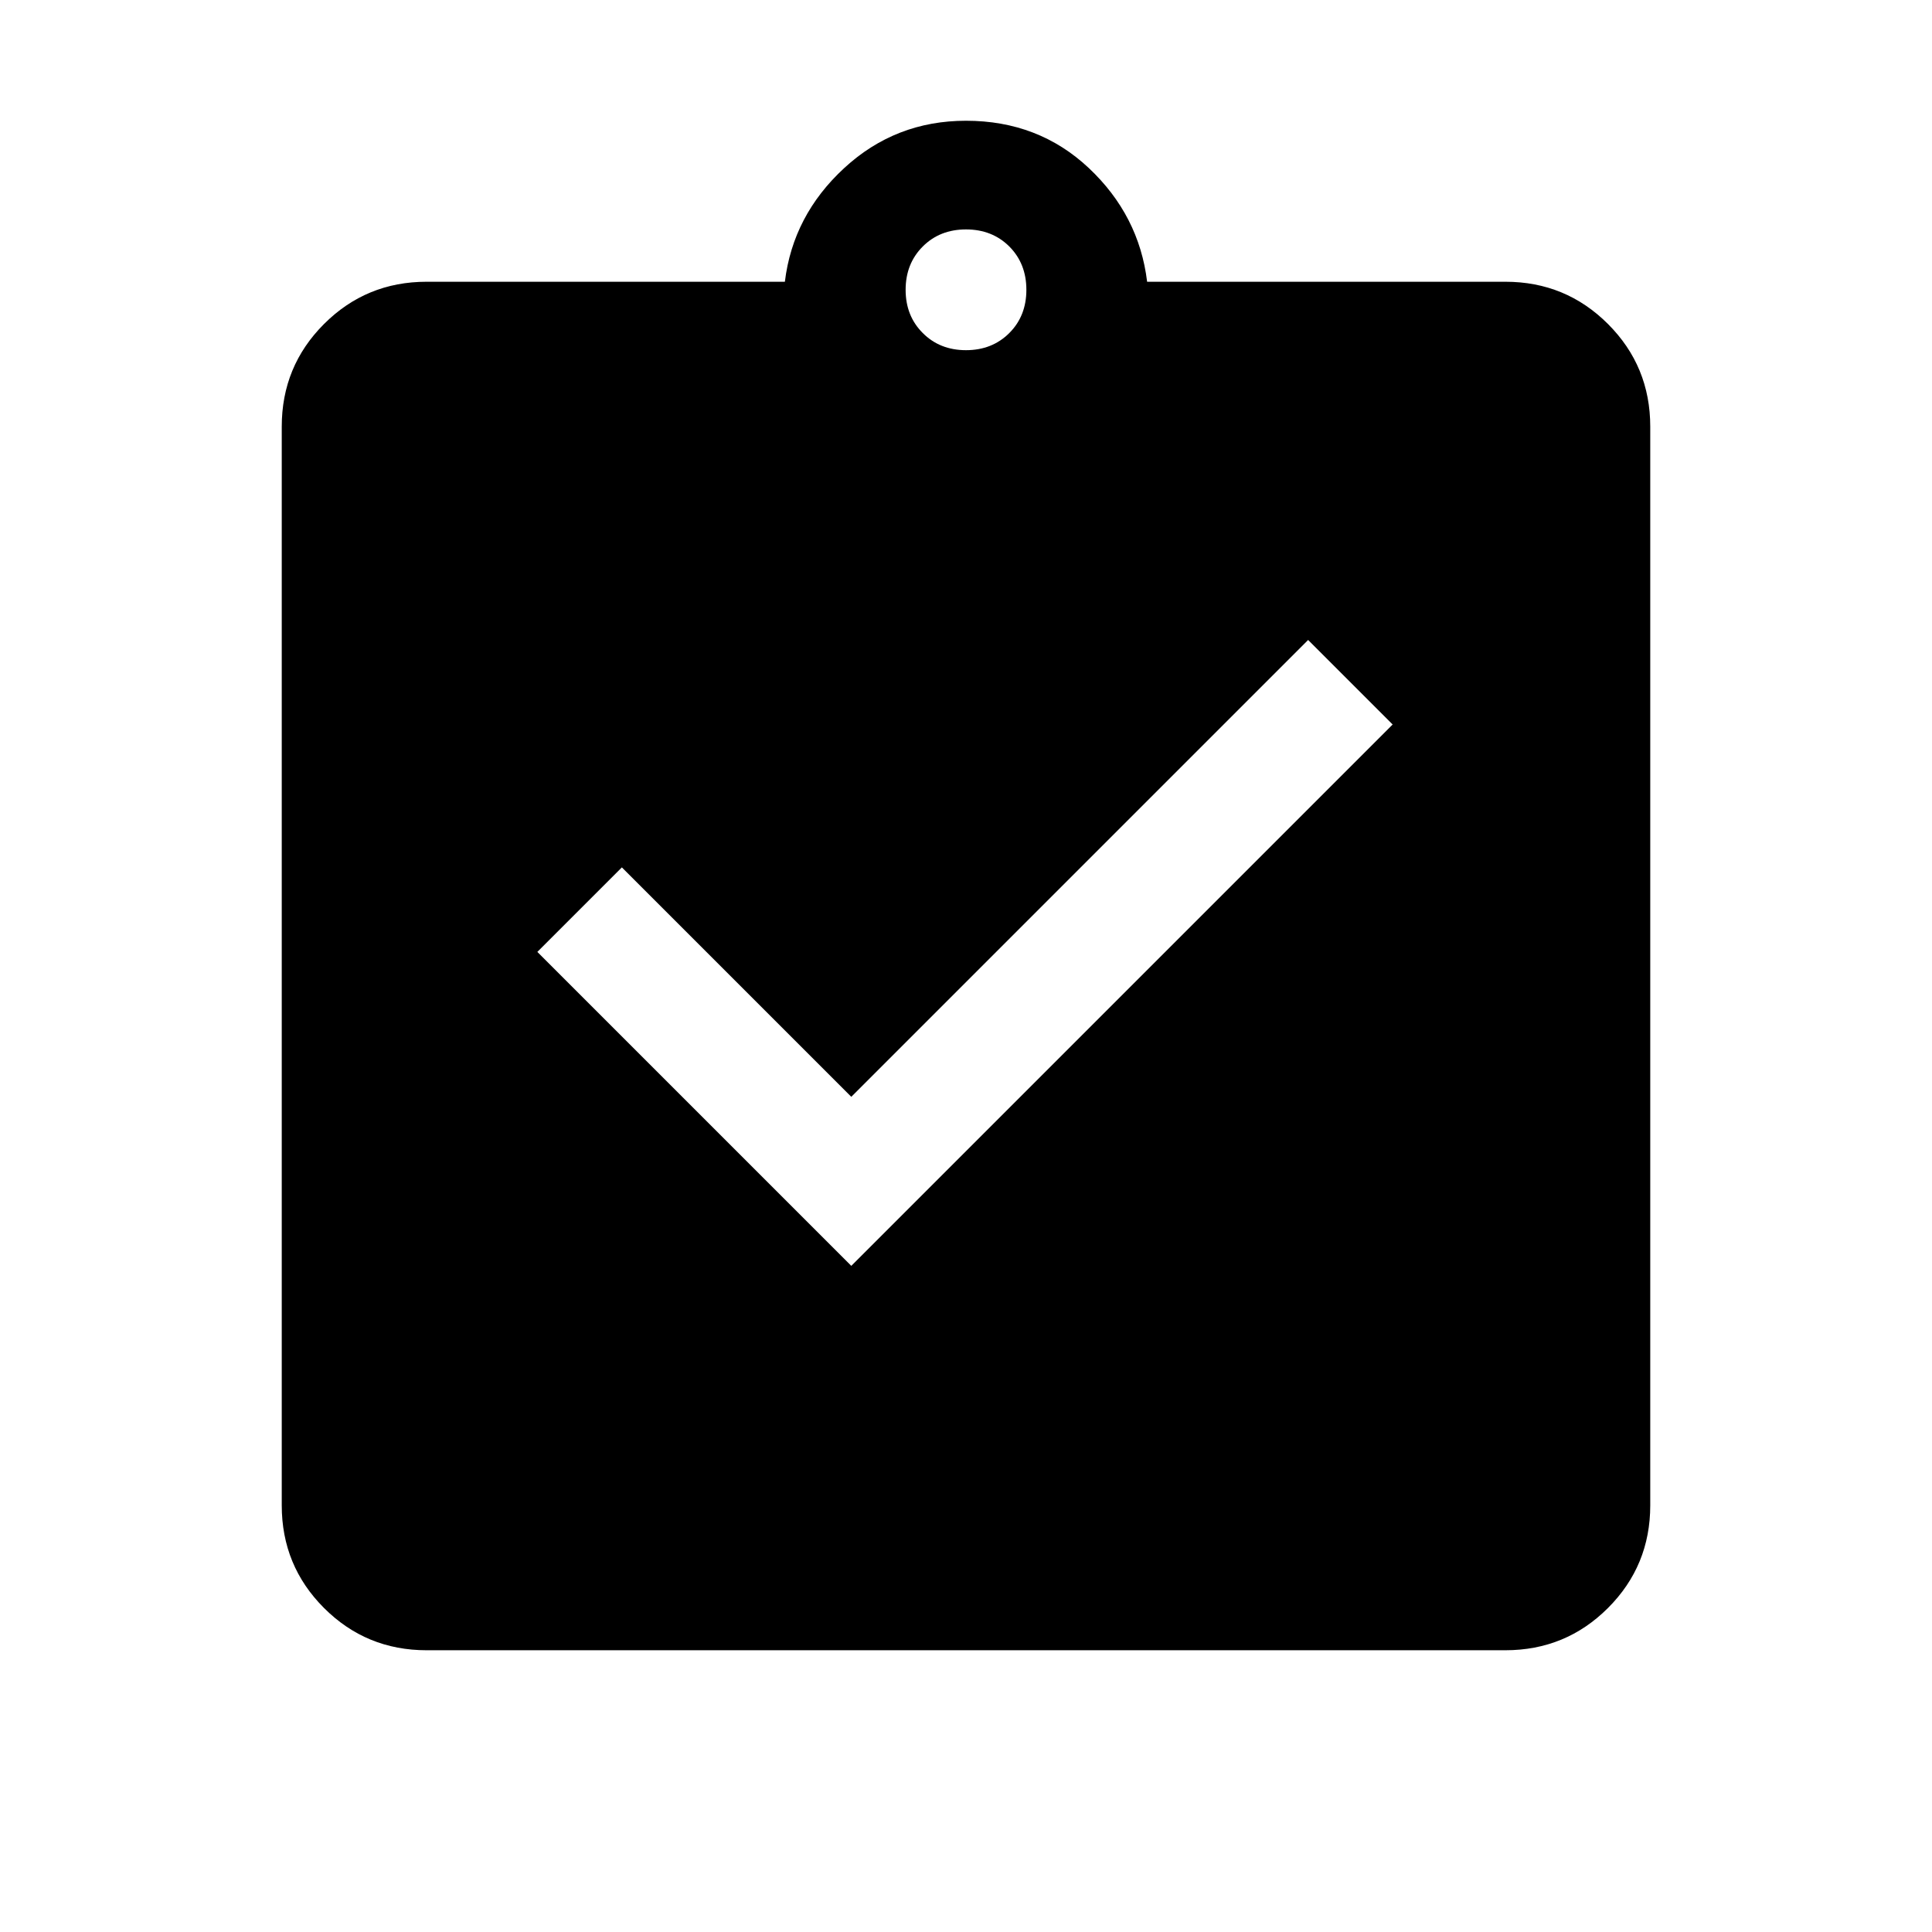 <svg xmlns="http://www.w3.org/2000/svg" viewBox="0 0 24 24"><path d="M10.575 15.725 17.3 9l-1.05-1.05-5.675 5.675-2.85-2.85-1.05 1.05ZM5.3 20.5q-.75 0-1.275-.525Q3.5 19.45 3.5 18.7V5.3q0-.75.525-1.275Q4.55 3.5 5.3 3.5h4.45q.1-.825.738-1.413Q11.125 1.5 12 1.5q.9 0 1.525.587.625.588.725 1.413h4.45q.75 0 1.275.525.525.525.525 1.275v13.4q0 .75-.525 1.275-.525.525-1.275.525ZM12 4.35q.325 0 .538-.213.212-.212.212-.537 0-.325-.212-.538-.213-.212-.538-.212-.325 0-.537.212-.213.213-.213.538 0 .325.213.537.212.213.537.213Z"/></svg>